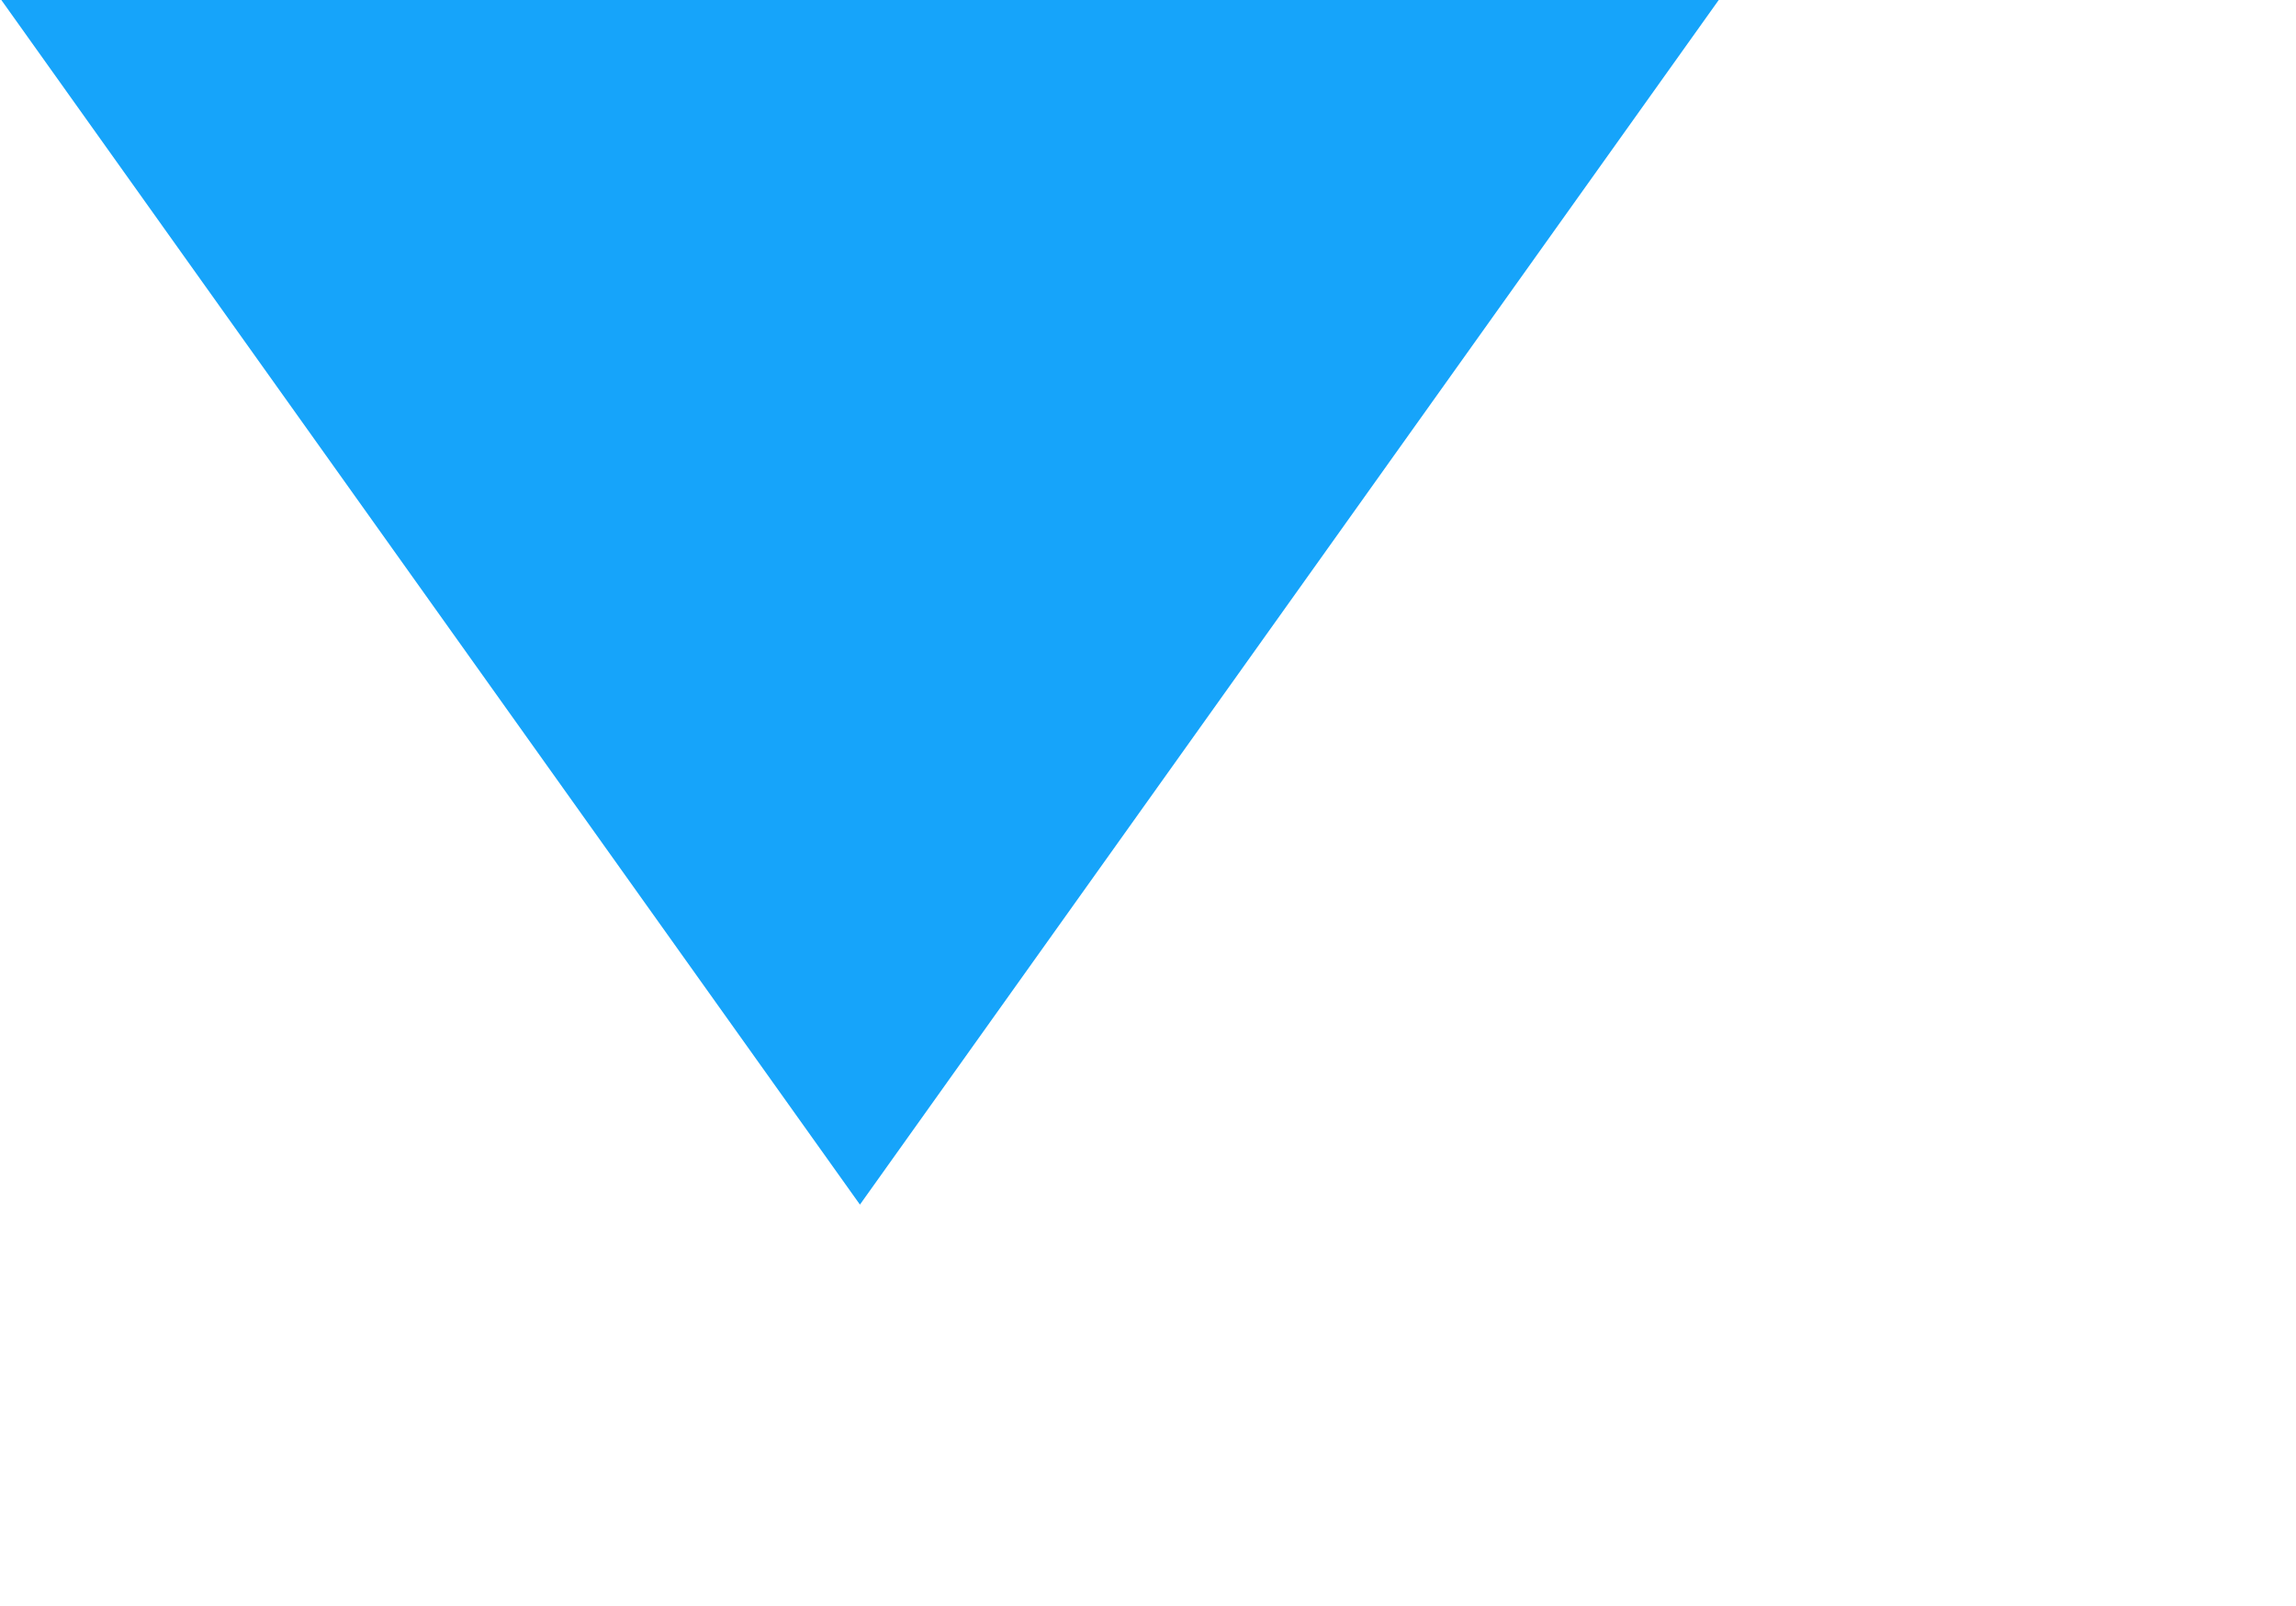 <svg 
  xmlns="http://www.w3.org/2000/svg"
  xmlns:xlink="http://www.w3.org/1999/xlink"
  width="0.353cm" height="0.247cm">
  <path fill-rule="evenodd"  fill="rgb(22, 164, 250)"
  d="M0.007,-0.001 L9.988,-0.001 L4.997,7.001 L0.007,-0.001 Z"/>
</svg>